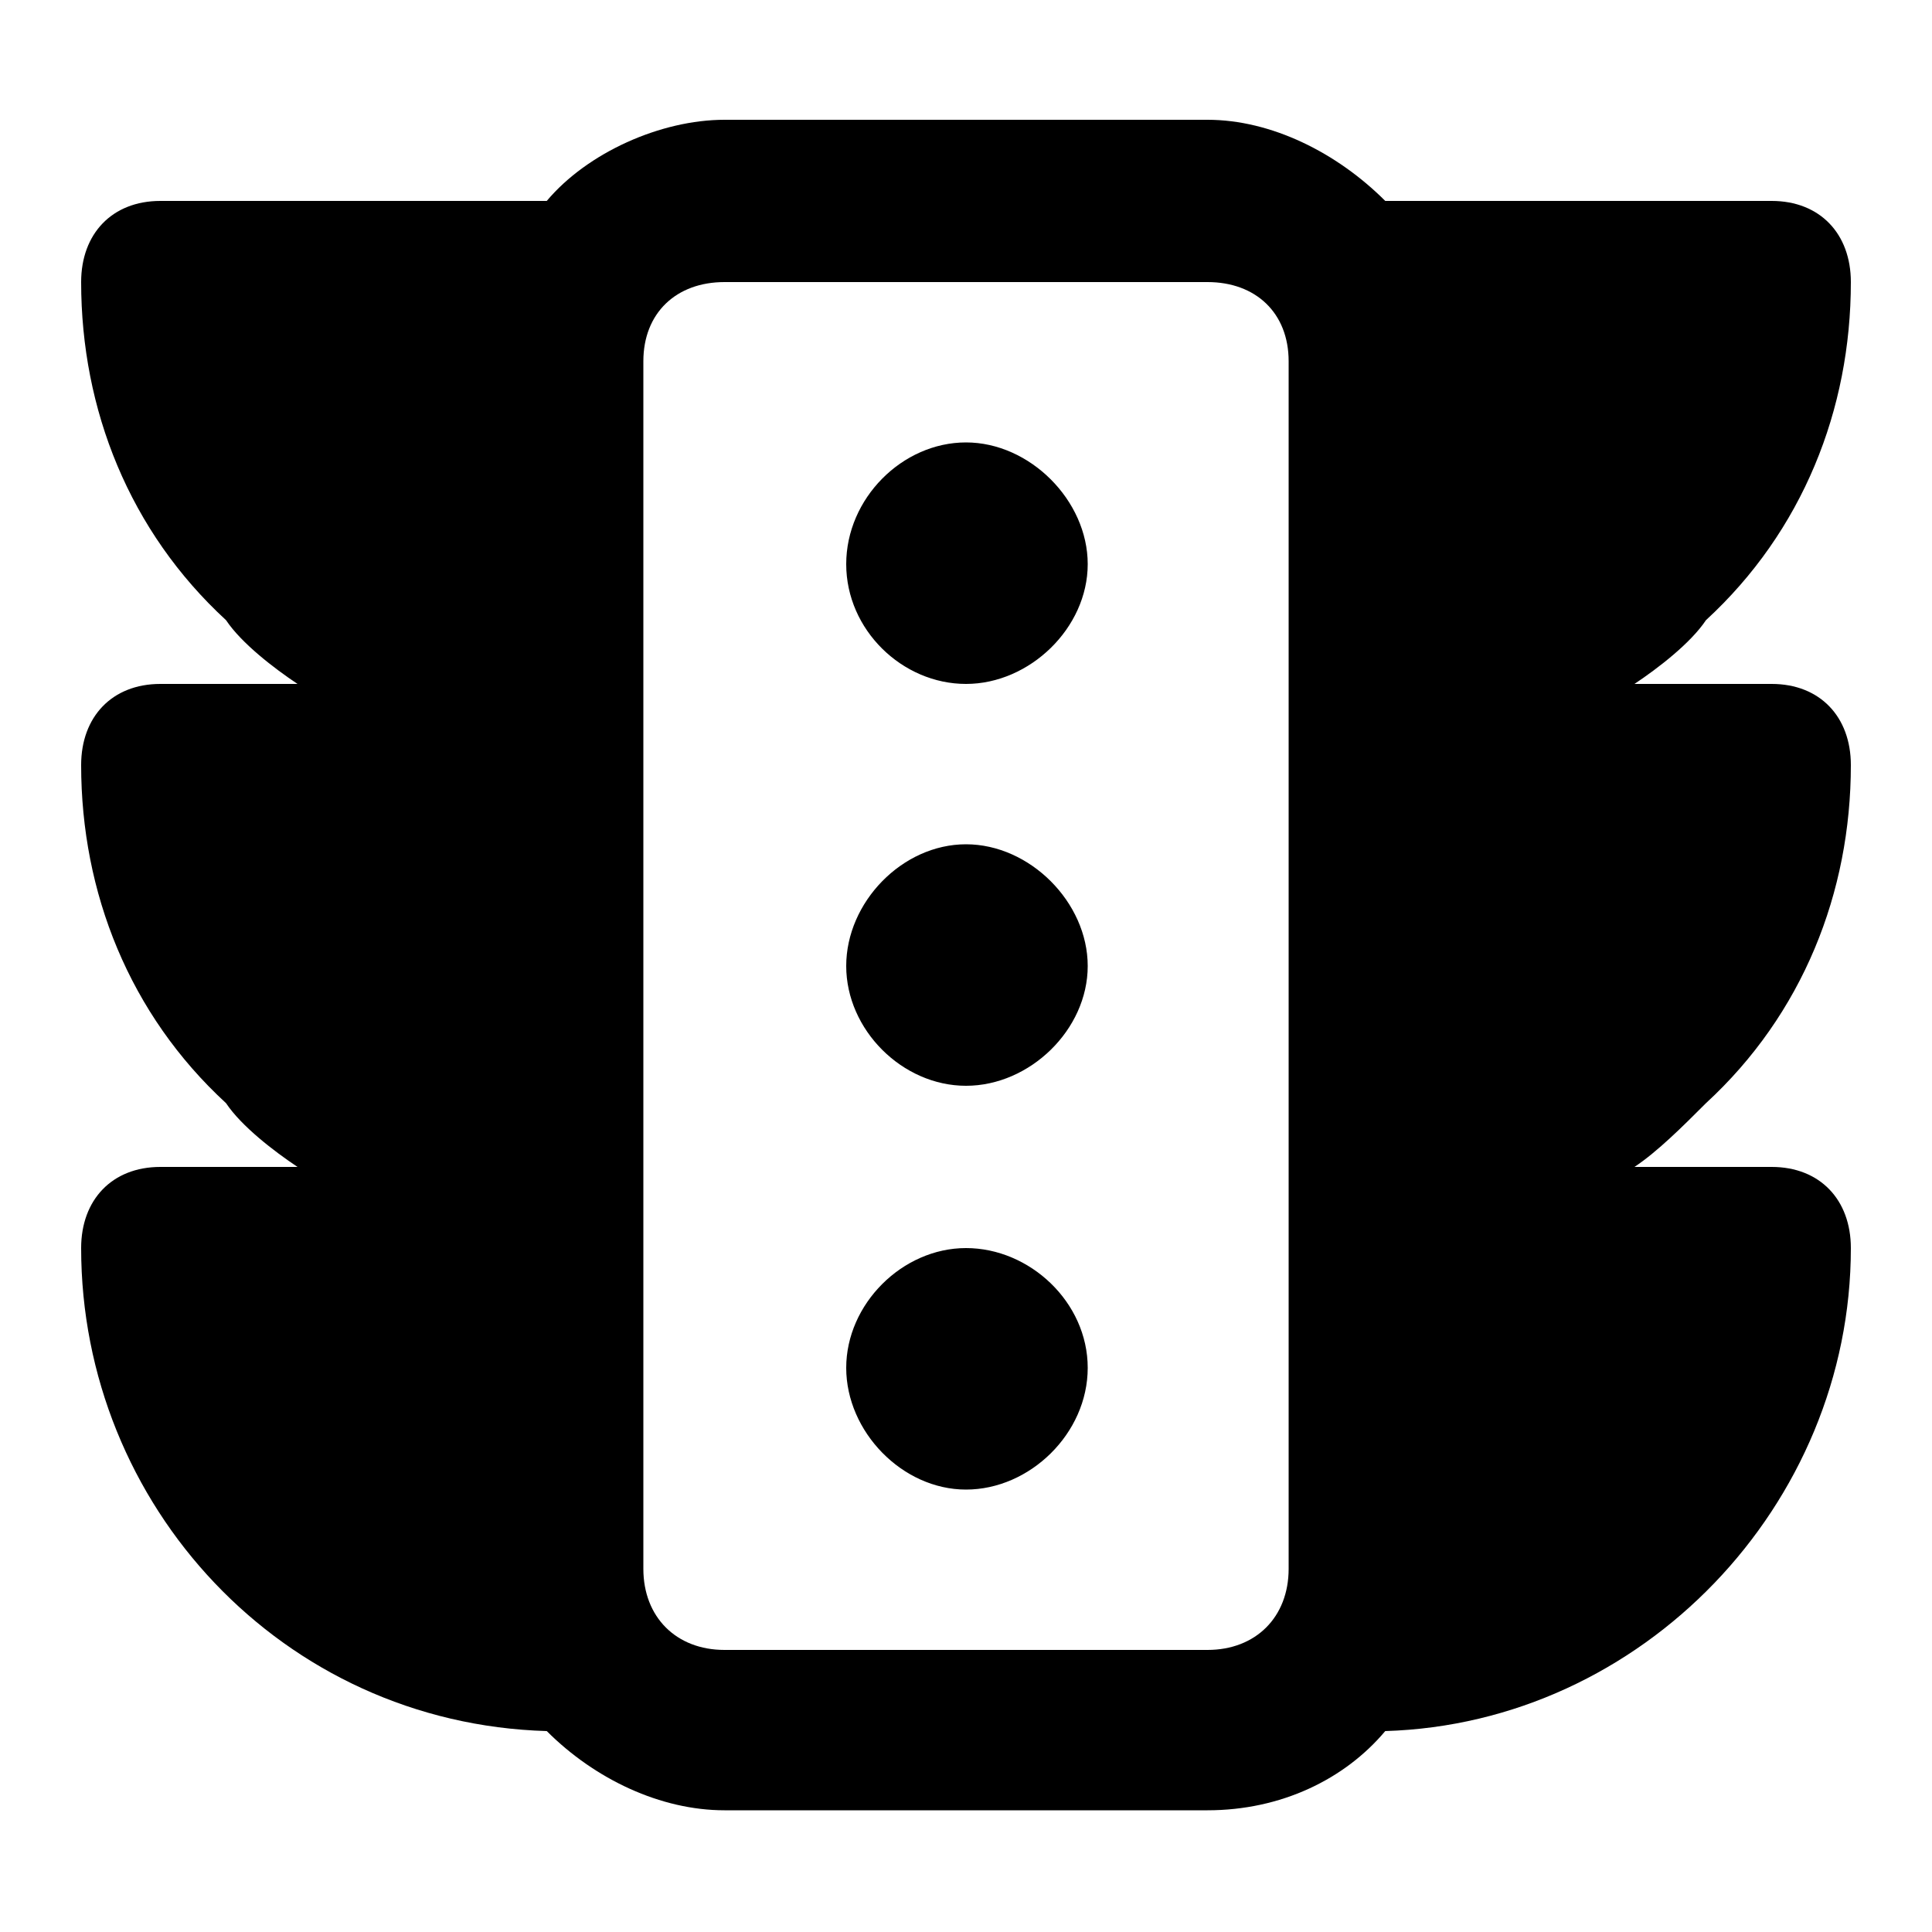 <svg xmlns="http://www.w3.org/2000/svg" width="24" height="24" viewBox="0 0 24 24">
    <path d="M12 10.488c-0.792 0-1.488 0.72-1.488 1.512s0.696 1.488 1.488 1.488 1.512-0.696 1.512-1.488-0.72-1.512-1.512-1.512zM12 15.504c-0.792 0-1.488 0.696-1.488 1.488s0.696 1.512 1.488 1.512 1.512-0.696 1.512-1.512-0.72-1.488-1.512-1.488zM22.992 9.504c0-0.6-0.384-1.008-0.984-1.008h-1.704c0.288-0.192 0.696-0.504 0.888-0.792 1.2-1.104 1.8-2.616 1.8-4.2 0-0.6-0.384-1.008-0.984-1.008h-4.8c-0.6-0.6-1.416-1.008-2.208-1.008h-6c-0.792 0-1.704 0.408-2.208 1.008h-4.8c-0.6 0-0.984 0.408-0.984 1.008v0c0 1.584 0.6 3.096 1.8 4.2 0.192 0.288 0.6 0.6 0.888 0.792h-1.704c-0.6 0-0.984 0.408-0.984 1.008v0c0 1.584 0.6 3.096 1.8 4.2 0.192 0.288 0.6 0.6 0.888 0.792h-1.704c-0.6 0-0.984 0.408-0.984 1.008v0c0 3.192 2.496 5.904 5.784 6 0.6 0.6 1.416 0.984 2.208 0.984h6c0.912 0 1.704-0.384 2.208-0.984 3.192-0.096 5.784-2.808 5.784-6 0-0.6-0.384-1.008-0.984-1.008h-1.704c0.288-0.192 0.6-0.504 0.888-0.792 1.2-1.104 1.8-2.616 1.8-4.2zM16.008 19.488c0 0.6-0.408 1.008-1.008 1.008h-6c-0.6 0-1.008-0.408-1.008-1.008v-15c0-0.6 0.408-0.984 1.008-0.984h6c0.6 0 1.008 0.384 1.008 0.984v15zM12 5.496c-0.792 0-1.488 0.696-1.488 1.512s0.696 1.488 1.488 1.488 1.512-0.696 1.512-1.488-0.72-1.512-1.512-1.512z"></path>
</svg>

